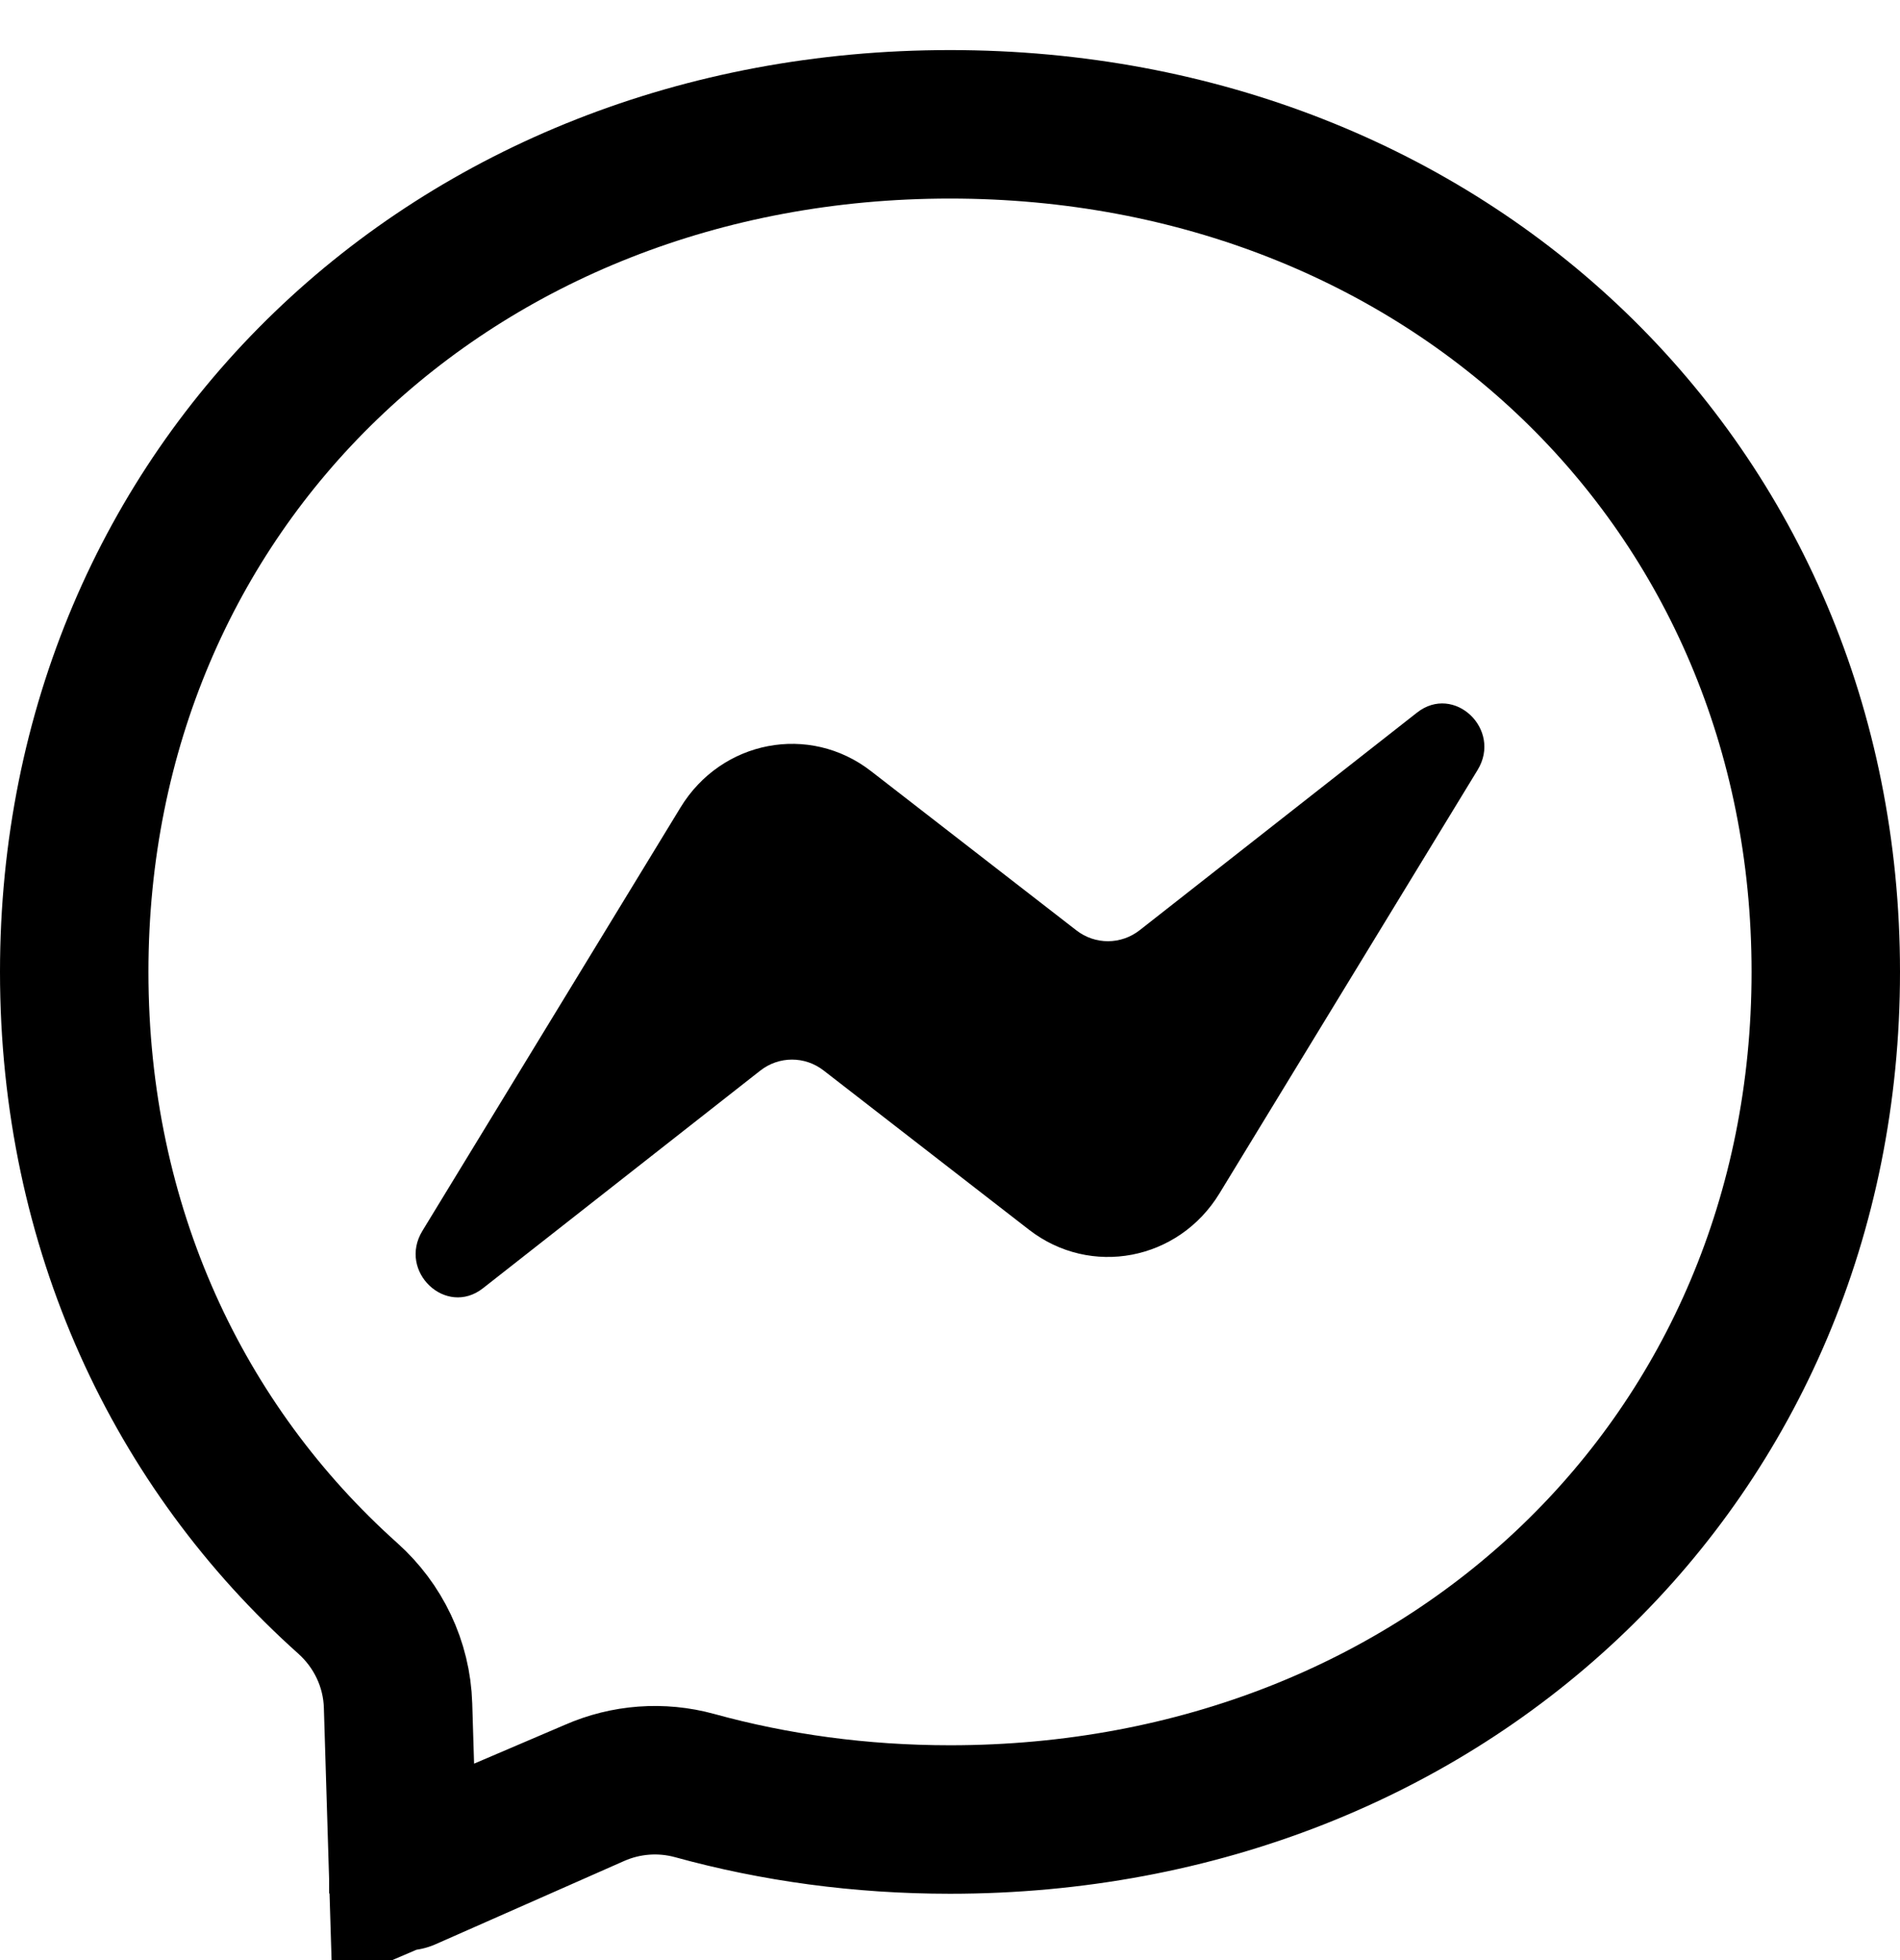 <svg width="32" height="33" viewBox="0 0 32 33" fill="none" xmlns="http://www.w3.org/2000/svg">
<path d="M10.009 30.187C10.009 30.187 10.009 30.187 10.009 30.187C10.542 29.952 11.139 29.908 11.7 30.062C13.05 30.434 14.491 30.633 16 30.633C24.369 30.633 30.75 24.546 30.75 16.363C30.75 8.18 24.369 2.093 16 2.093C7.631 2.093 1.25 8.18 1.25 16.363C1.25 20.672 3.01 24.363 5.858 26.91L5.858 26.91C6.366 27.364 6.683 28.011 6.704 28.716M10.009 30.187L6.791 31.562L6.704 28.716M10.009 30.187L6.833 31.589L6.833 31.589C6.827 31.592 6.823 31.593 6.822 31.593C6.821 31.593 6.821 31.593 6.82 31.593C6.818 31.593 6.813 31.591 6.805 31.587C6.798 31.582 6.794 31.578 6.793 31.576C6.793 31.575 6.793 31.575 6.793 31.574C6.792 31.573 6.791 31.57 6.791 31.562L10.009 30.187ZM6.704 28.716L5.455 28.754L6.704 28.716L6.704 28.716Z" stroke="currentColor" stroke-width="2.5"/>
<path d="M24.886 12.963C25.303 12.279 24.489 11.508 23.866 11.997V11.997L19.197 15.659C18.881 15.907 18.445 15.909 18.128 15.663V15.663L14.67 12.983C13.633 12.178 12.152 12.461 11.461 13.595V13.595L7.114 20.723C6.697 21.407 7.511 22.177 8.134 21.689V21.689L12.803 18.026C13.119 17.778 13.555 17.777 13.872 18.023V18.023L17.33 20.703C18.367 21.507 19.848 21.225 20.539 20.091V20.091L24.886 12.963Z" fill="currentColor"/>
</svg>
